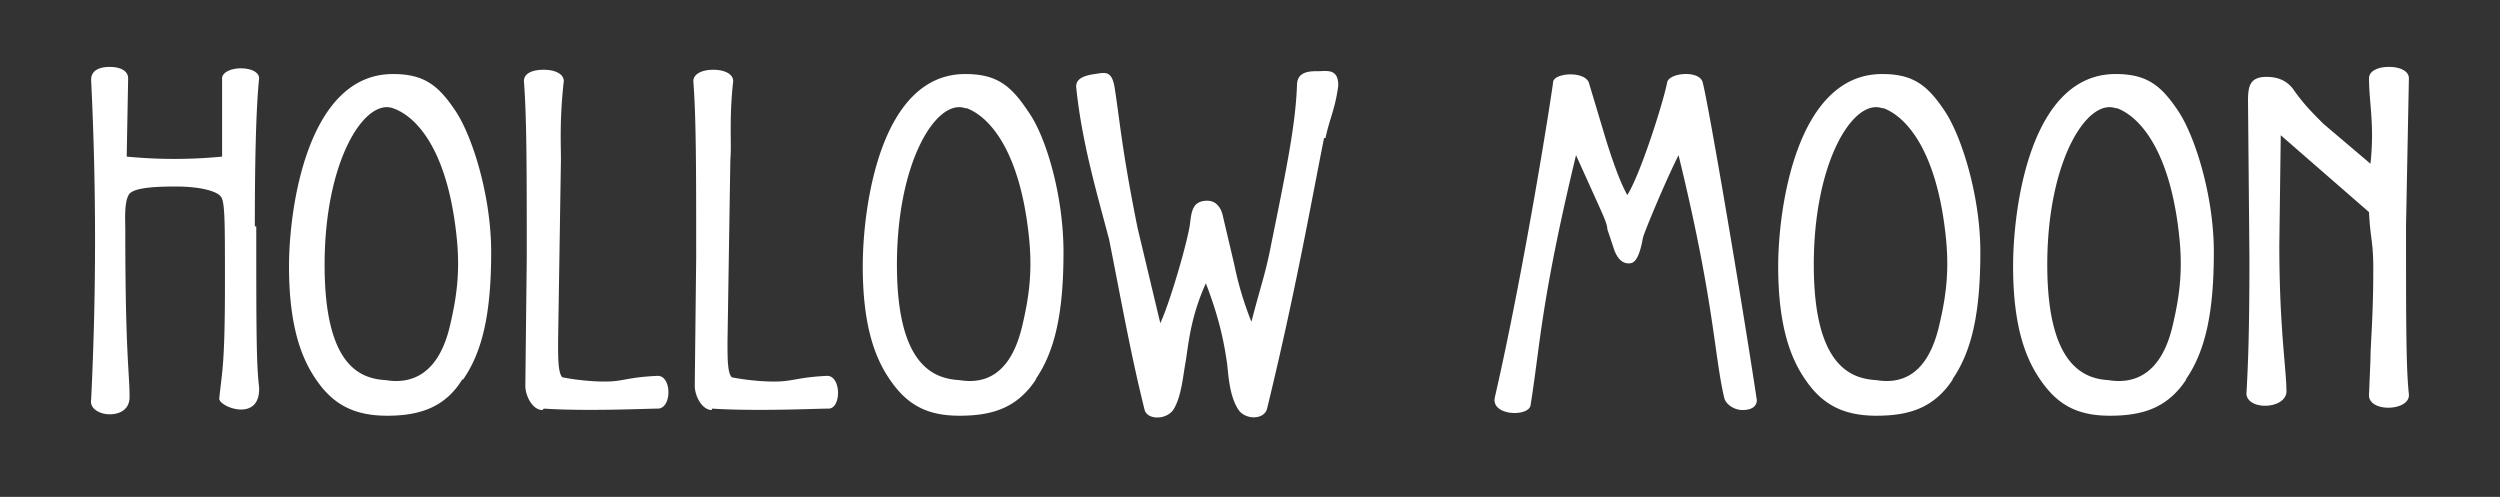<svg version="1.1" id="Color_Logo" xmlns="http://www.w3.org/2000/svg" x="0" y="0" viewBox="0 0 175.6 34.9" xml:space="preserve"><rect x="0" y="0" width="175.6" height="34.9" fill="#333333" stroke="none"/><style>.st0{fill:#fff}</style><path class="st0" d="M18 15.9c0 7 0 9.7.2 11.3.1 2.5-2.8 1.4-2.8.8.2-2 .4-2.3.4-8.2 0-4.3 0-5.7-.3-6-.2-.3-1.2-.7-3.2-.7-2.1 0-2.9.2-3.2.5-.4.5-.3 1.9-.3 2.5 0 8.9.3 10 .3 11.8 0 .8-.6 1.2-1.4 1.2-.7 0-1.4-.4-1.3-1a229.4 229.4 0 0 0 0-22.5c0-.6.5-.9 1.3-.9S9 5 9 5.5L8.9 11a34.7 34.7 0 0 0 6.7 0V5.5c0-.4.6-.7 1.3-.7.8 0 1.3.3 1.3.7-.2 2-.3 5.3-.3 10.4zM32.5 26.6c-1.2 2-3 2.6-5.3 2.6-2.2 0-3.7-.7-4.9-2.4-1-1.4-2-3.6-2-8.1 0-4.1 1.3-13.5 7.3-13.5 2.2 0 3.2.8 4.4 2.6 1.2 1.8 2.5 6 2.5 9.9 0 4.3-.6 7-2 9zm-4.9-19c-2-.7-4.8 3.7-4.8 11 0 7.1 2.5 8 4.3 8.1 1.8.3 3.7-.4 4.5-3.8.5-2.1.7-3.8.5-6-.6-6.3-2.8-8.7-4.5-9.3zM38.1 28.8c-.7 0-1.2-1-1.2-1.7l.1-9c0-6.2 0-9.8-.2-12.4 0-.5.5-.8 1.4-.8.8 0 1.4.3 1.4.8-.3 2.7-.2 4.4-.2 5.5L39.2 24c0 1.2 0 2.2.3 2.5 0 0 1.4.3 3 .3 1.3 0 1.5-.3 3.7-.4 1 0 1 2.3 0 2.3-.7 0-5 .2-8 0zM50 28.8c-.7 0-1.2-1-1.2-1.7l.1-9c0-6.2 0-9.8-.2-12.4 0-.5.6-.8 1.4-.8.8 0 1.4.3 1.4.8-.3 2.7-.1 4.4-.2 5.5L51.1 24c0 1.2 0 2.2.3 2.5 0 0 1.4.3 3 .3 1.3 0 1.6-.3 3.7-.4 1 0 1 2.3.1 2.3-.8 0-5.1.2-8.2 0zM72.8 26.6c-1.3 2-3 2.6-5.4 2.6-2.2 0-3.6-.7-4.8-2.4-1-1.4-2-3.6-2-8.1 0-4.1 1.2-13.5 7.2-13.5 2.2 0 3.2.8 4.4 2.6 1.3 1.8 2.5 6 2.5 9.9 0 4.3-.6 7-2 9zm-5-19c-2-.7-4.8 3.7-4.8 11 0 7.1 2.6 8 4.4 8.1 1.8.3 3.6-.4 4.4-3.8.5-2.1.7-3.8.5-6-.6-6.3-2.8-8.7-4.4-9.3zM93 9.7c-.9 4.5-2 10.8-4 19-.2.8-1.5.8-2 .1-.6-.9-.7-2.2-.8-3.2-.2-1.4-.5-3.1-1.5-5.7-1 2.2-1.2 4-1.4 5.4-.2 1-.3 2.6-.9 3.5-.5.7-1.8.7-2 0-1-4-1.7-8-2.5-12C77 13.4 76 10 75.6 6.2c-.1-.7.6-.9 1.3-1 .7-.1 1.2-.3 1.4 1 .4 2.6.5 4.3 1.6 9.8l1.6 6.7c.7-1.5 2-6 2.1-7.1.1-.8.2-1.5 1.2-1.5.7 0 1 .6 1.1 1.1l.8 3.4a23 23 0 0 0 1.2 4c.7-2.7 1-3.4 1.4-5.5C90.4 11.7 91 8.7 91.1 6c0-1 .9-1 1.5-1S94 4.8 94 6c-.2 1.6-.6 2.3-.9 3.7zM122.4 28.8c-.6 0-1.2-.4-1.3-.9-.7-3-.7-6.8-3.2-17-1 2-2.4 5.4-2.5 5.8-.3 1.7-.7 1.8-1 1.8-.5 0-.8-.4-1-.9l-.5-1.5c0-.4-.4-1.2-.8-2.1l-1.4-3.1c-2.5 10.4-2.5 13.3-3.2 17.6-.2.8-2.8.7-2.5-.6 2-8.7 3.9-20.6 4.1-22.2.2-.6 2.2-.7 2.5.1l1.2 4c.5 1.6 1 3 1.5 3.9.9-1.4 2.5-6.4 2.8-7.9.1-.7 2.3-.9 2.5 0 .4 1.5 2.7 15 3.8 22.3 0 .4-.3.7-1 .7zM137.2 26.6c-1.3 2-3 2.6-5.4 2.6-2.2 0-3.7-.7-4.9-2.4-1-1.4-2-3.6-2-8.1 0-4.1 1.3-13.5 7.3-13.5 2.2 0 3.2.8 4.4 2.6 1.2 1.8 2.5 6 2.5 9.9 0 4.3-.6 7-2 9zm-5-19c-2-.7-4.8 3.7-4.8 11 0 7.1 2.6 8 4.4 8.1 1.8.3 3.6-.4 4.4-3.8.5-2.1.7-3.8.5-6-.6-6.3-2.8-8.7-4.4-9.3zM153.6 26.6c-1.3 2-3 2.6-5.4 2.6-2.2 0-3.6-.7-4.8-2.4-1-1.4-2-3.6-2-8.1 0-4.1 1.2-13.5 7.2-13.5 2.2 0 3.2.8 4.4 2.6 1.2 1.8 2.5 6 2.5 9.9 0 4.3-.6 7-2 9zm-5-19c-2-.7-4.8 3.7-4.8 11 0 7.1 2.6 8 4.3 8.1 1.8.3 3.7-.4 4.5-3.8.5-2.1.7-3.8.5-6-.6-6.3-2.8-8.7-4.4-9.3zM169 15.8c0 6.9 0 10 .2 11.9.1 1.2-2.9 1.3-2.8 0l.1-2.4c0-1.1.2-3 .2-6.4 0-2-.2-2-.3-4l-6.2-5.4-.1 7.7c0 5.9.5 8.7.5 10.3 0 .6-.7 1-1.5 1s-1.4-.4-1.3-1c.1-1.9.2-4 .2-9.4l-.1-11c0-1 .1-1.7 1.3-1.7.7 0 1.4.2 1.9.9.7 1 1.3 1.6 2.1 2.4l3.3 2.8c.3-2.7-.1-4.3-.1-6 0-.5.6-.8 1.4-.8.8 0 1.4.3 1.4.8l-.2 10.3z"/></svg>